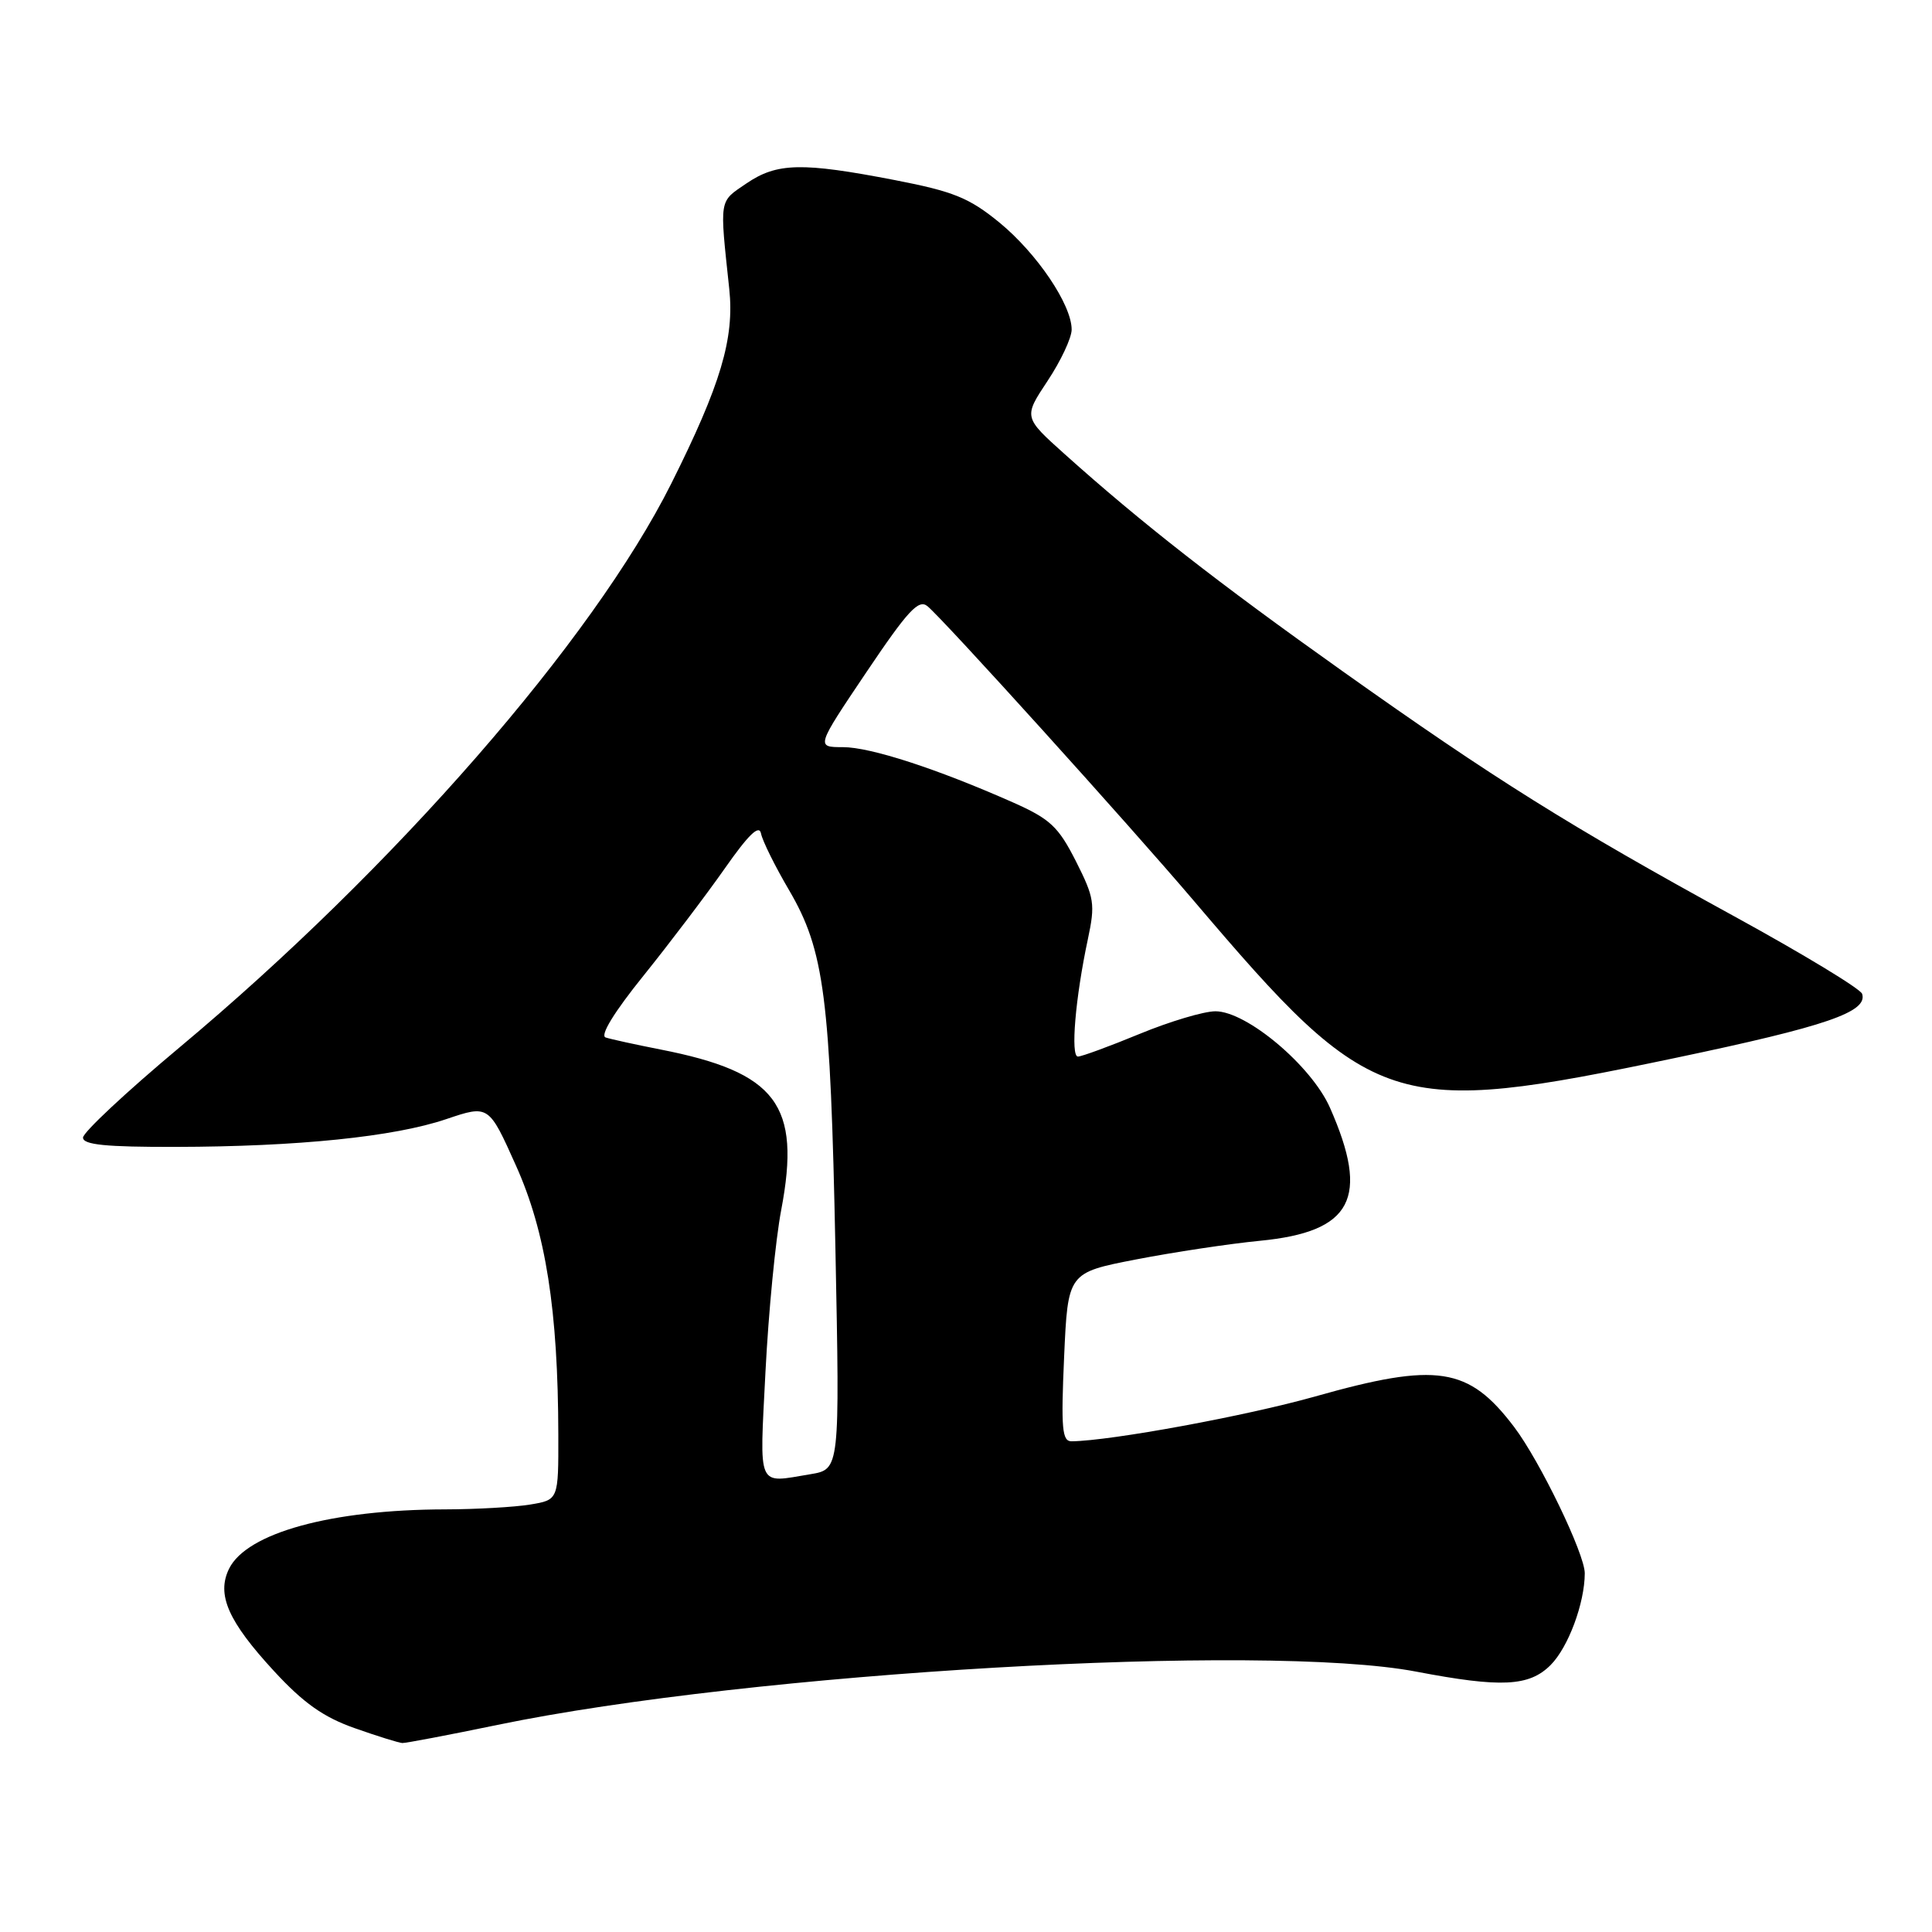 <?xml version="1.0" encoding="UTF-8" standalone="no"?>
<!DOCTYPE svg PUBLIC "-//W3C//DTD SVG 1.1//EN" "http://www.w3.org/Graphics/SVG/1.1/DTD/svg11.dtd" >
<svg xmlns="http://www.w3.org/2000/svg" xmlns:xlink="http://www.w3.org/1999/xlink" version="1.1" viewBox="0 0 256 256">
 <g >
 <path fill="currentColor"
d=" M 65.91 228.56 C 99.56 221.59 167.53 217.65 187.66 221.50 C 198.91 223.65 202.62 223.47 205.46 220.63 C 207.80 218.29 209.98 212.43 209.99 208.47 C 210.00 205.92 204.06 193.61 200.63 189.08 C 194.59 181.11 190.43 180.47 174.26 185.04 C 165.16 187.61 147.25 190.91 142.00 190.98 C 140.73 191.00 140.58 189.32 141.00 179.82 C 141.50 168.64 141.50 168.64 150.50 166.89 C 155.45 165.93 162.85 164.81 166.95 164.41 C 179.20 163.22 181.53 158.78 176.22 146.76 C 173.76 141.21 165.19 134.00 161.05 134.00 C 159.52 134.00 155.00 135.35 151.00 137.00 C 147.00 138.65 143.32 140.00 142.83 140.00 C 141.83 140.00 142.49 132.20 144.15 124.44 C 145.14 119.79 145.01 118.96 142.56 114.11 C 140.23 109.52 139.15 108.51 134.19 106.31 C 124.14 101.86 115.35 99.00 111.69 99.00 C 108.12 99.00 108.12 99.00 114.80 89.07 C 120.29 80.91 121.72 79.36 122.89 80.32 C 125.07 82.12 149.52 109.17 158.23 119.41 C 181.91 147.27 184.38 148.07 222.00 140.18 C 242.02 135.98 247.52 134.09 246.74 131.69 C 246.54 131.03 238.89 126.40 229.75 121.39 C 207.99 109.47 197.96 103.19 177.94 88.97 C 161.36 77.20 151.24 69.29 141.06 60.16 C 135.62 55.28 135.62 55.28 138.81 50.47 C 140.57 47.82 142.00 44.76 142.00 43.67 C 142.00 40.37 137.40 33.57 132.42 29.48 C 128.43 26.22 126.35 25.37 118.61 23.87 C 106.25 21.48 102.96 21.55 98.90 24.31 C 95.24 26.80 95.34 26.17 96.63 38.28 C 97.33 44.85 95.50 50.98 88.95 64.07 C 78.54 84.86 52.24 115.01 23.75 138.82 C 16.74 144.68 11.00 150.05 11.00 150.74 C 11.00 151.69 14.05 151.99 23.25 151.97 C 39.46 151.94 52.23 150.63 59.13 148.29 C 64.76 146.39 64.76 146.39 68.37 154.45 C 72.32 163.24 73.95 173.61 73.98 190.12 C 74.00 198.74 74.00 198.74 70.25 199.36 C 68.19 199.70 63.12 199.99 59.00 200.00 C 43.89 200.03 32.68 203.12 30.35 207.87 C 28.67 211.30 30.23 214.84 36.32 221.44 C 40.21 225.66 42.87 227.54 47.00 228.99 C 50.02 230.06 52.87 230.94 53.31 230.96 C 53.76 230.98 59.43 229.90 65.91 228.56 Z  M 101.43 181.75 C 101.83 173.91 102.76 164.26 103.52 160.30 C 106.16 146.38 102.92 142.08 87.50 139.06 C 84.20 138.41 80.94 137.70 80.25 137.47 C 79.47 137.22 81.38 134.10 85.27 129.28 C 88.71 125.00 93.55 118.62 96.02 115.10 C 99.19 110.57 100.60 109.21 100.84 110.45 C 101.03 111.42 102.70 114.79 104.55 117.94 C 109.24 125.95 110.03 132.10 110.70 165.60 C 111.28 194.69 111.28 194.69 107.39 195.34 C 100.22 196.52 100.64 197.48 101.43 181.75 Z "/>
</g>
</svg>
